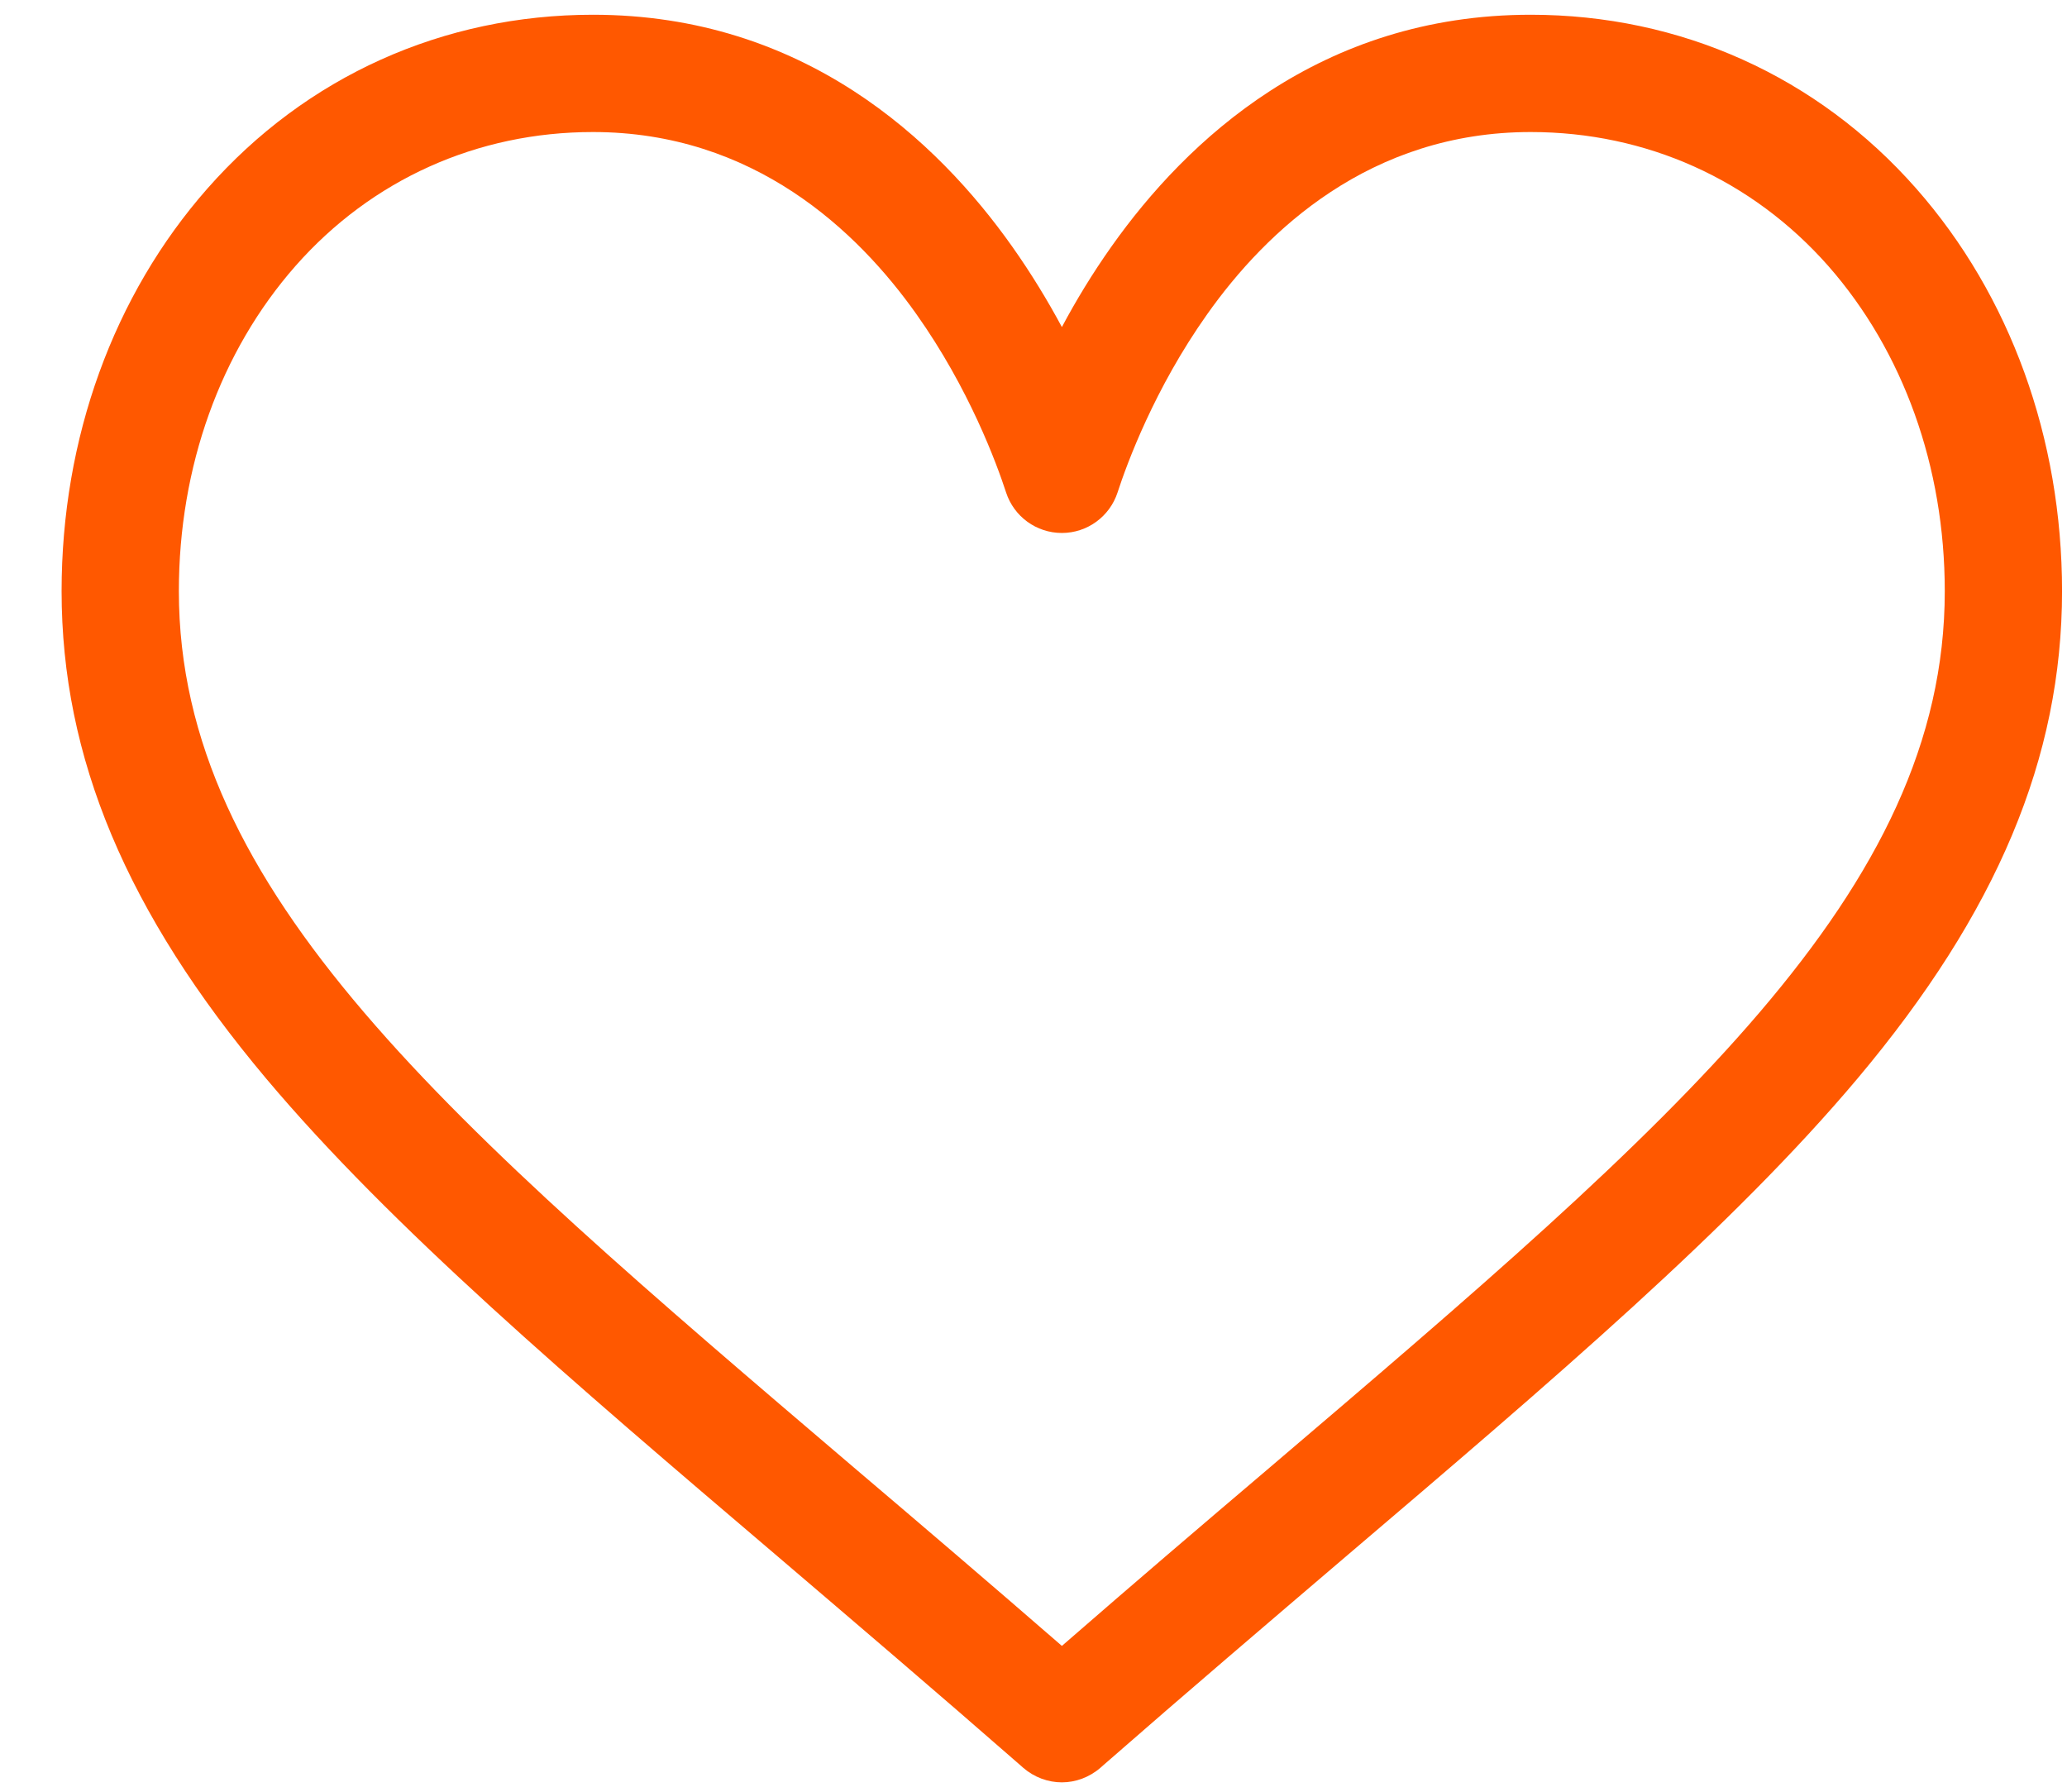 <svg width="15" height="13" viewBox="0 0 15 13" fill="none" xmlns="http://www.w3.org/2000/svg">
<path d="M13.905 1.367C13.189 0.554 12.195 0.107 11.108 0.107C9.578 0.107 8.61 1.02 8.067 1.787C7.926 1.986 7.806 2.185 7.706 2.373C7.605 2.185 7.485 1.986 7.344 1.787C6.801 1.02 5.833 0.107 4.303 0.107C3.216 0.107 2.222 0.554 1.506 1.367C0.823 2.142 0.447 3.18 0.447 4.289C0.447 5.497 0.919 6.621 1.931 7.825C2.836 8.901 4.138 10.011 5.646 11.295C6.207 11.774 6.788 12.269 7.407 12.81L7.425 12.826C7.506 12.896 7.606 12.932 7.706 12.932C7.805 12.932 7.905 12.896 7.986 12.826L8.004 12.81C8.623 12.269 9.204 11.774 9.765 11.295C11.273 10.011 12.575 8.901 13.48 7.825C14.492 6.621 14.964 5.497 14.964 4.289C14.964 3.18 14.588 2.142 13.905 1.367ZM9.214 10.648C8.729 11.06 8.231 11.485 7.706 11.942C7.18 11.485 6.682 11.06 6.197 10.648C3.247 8.134 1.298 6.473 1.298 4.289C1.298 3.387 1.599 2.549 2.145 1.929C2.697 1.303 3.463 0.958 4.303 0.958C5.469 0.958 6.223 1.676 6.65 2.279C7.033 2.819 7.233 3.364 7.301 3.573C7.358 3.748 7.521 3.867 7.706 3.867C7.89 3.867 8.053 3.748 8.11 3.573C8.178 3.364 8.378 2.819 8.761 2.279C9.188 1.676 9.942 0.958 11.108 0.958C11.948 0.958 12.714 1.303 13.267 1.929C13.812 2.549 14.113 3.387 14.113 4.289C14.113 6.473 12.164 8.134 9.214 10.648Z" fill="#FF5800"/>
</svg>
